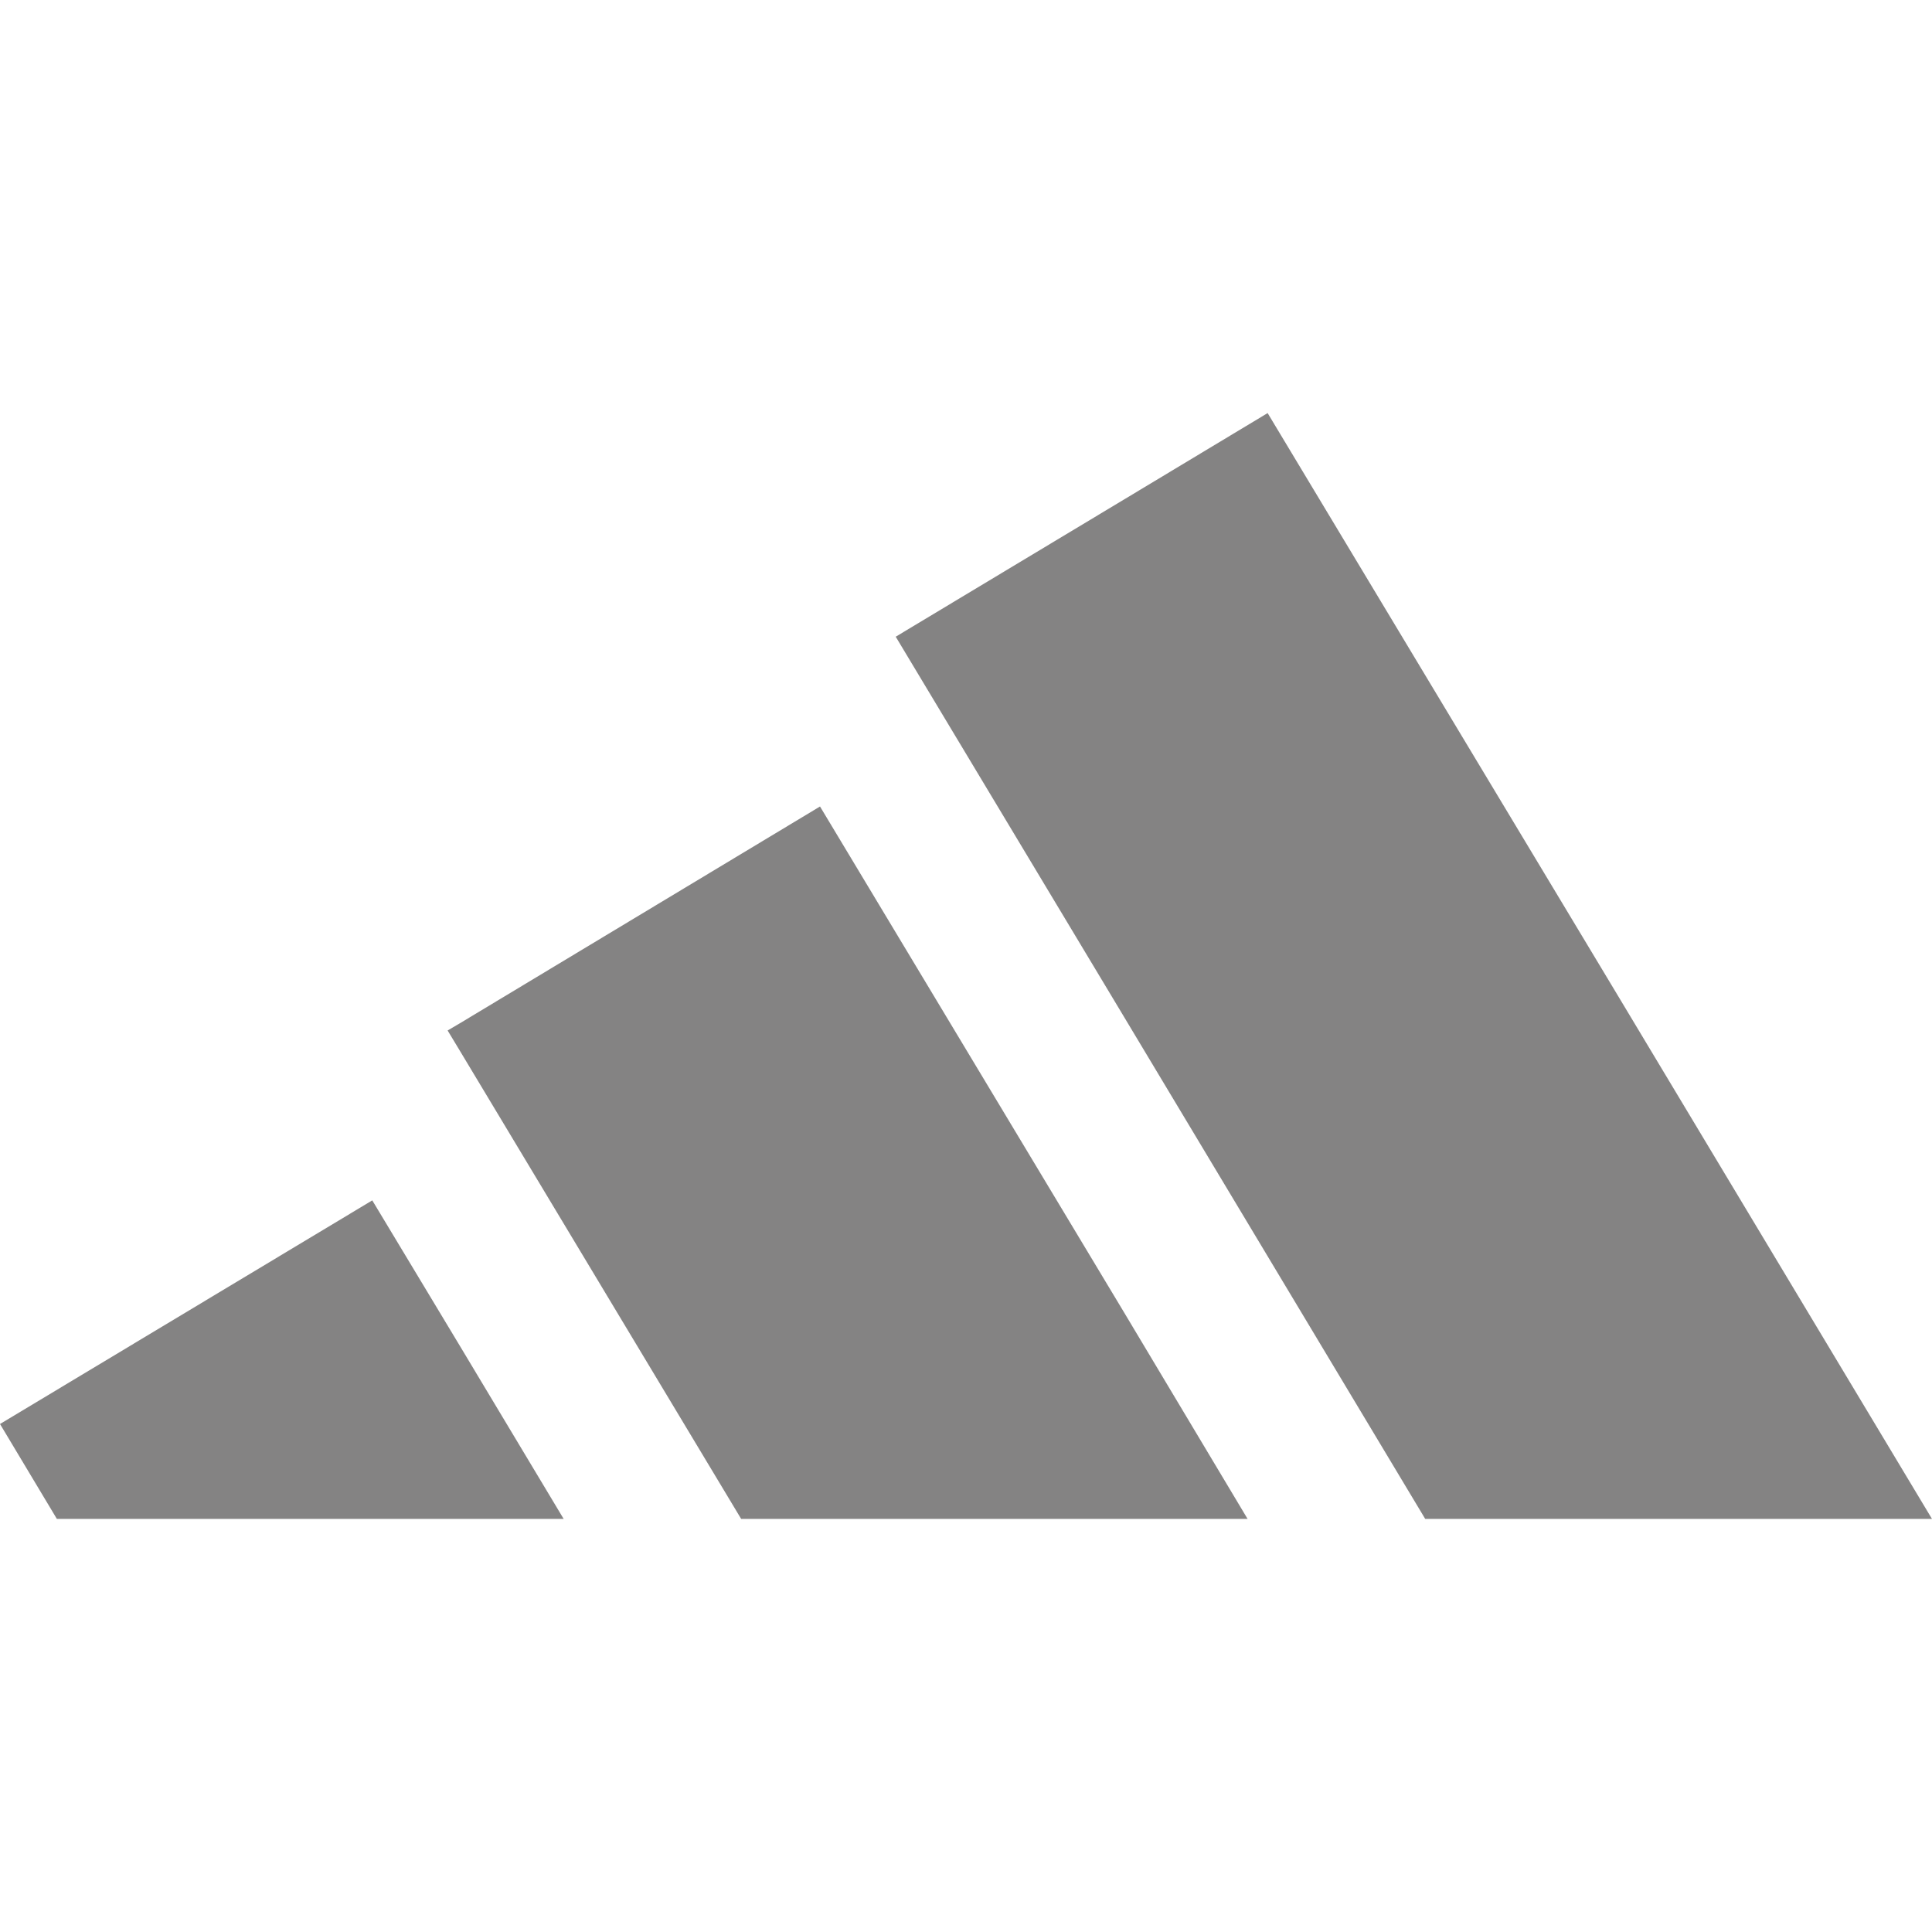 <!-- icon666.com - MILLIONS vector ICONS FREE --><svg version="1.1" id="Capa_1" xmlns="http://www.w3.org/2000/svg" xmlns:xlink="http://www.w3.org/1999/xlink" x="0px" y="0px" viewBox="0 0 512 512" style="enable-background:new 0 0 512 512;" xml:space="preserve"><g><g><polygon points="428.384,263.232 335.936,109.472 297.856,132.384 237.376,168.736 297.856,269.44 377.696,402.528 428.384,402.528 512,402.528 " fill="#000000" style="fill: rgb(132, 131, 131);"></polygon></g></g><g><g><polygon points="297.856,347.744 217.312,213.728 121.888,271.168 118.624,273.088 121.888,278.496 196.416,402.528 297.856,402.528 330.624,402.528 " fill="#000000" style="fill: rgb(132, 131, 131);"></polygon></g></g><g><g><polygon points="121.888,356.704 98.656,318.112 0,377.376 15.072,402.528 121.888,402.528 149.376,402.528 " fill="#000000" style="fill: rgb(132, 131, 131);"></polygon></g></g></svg>